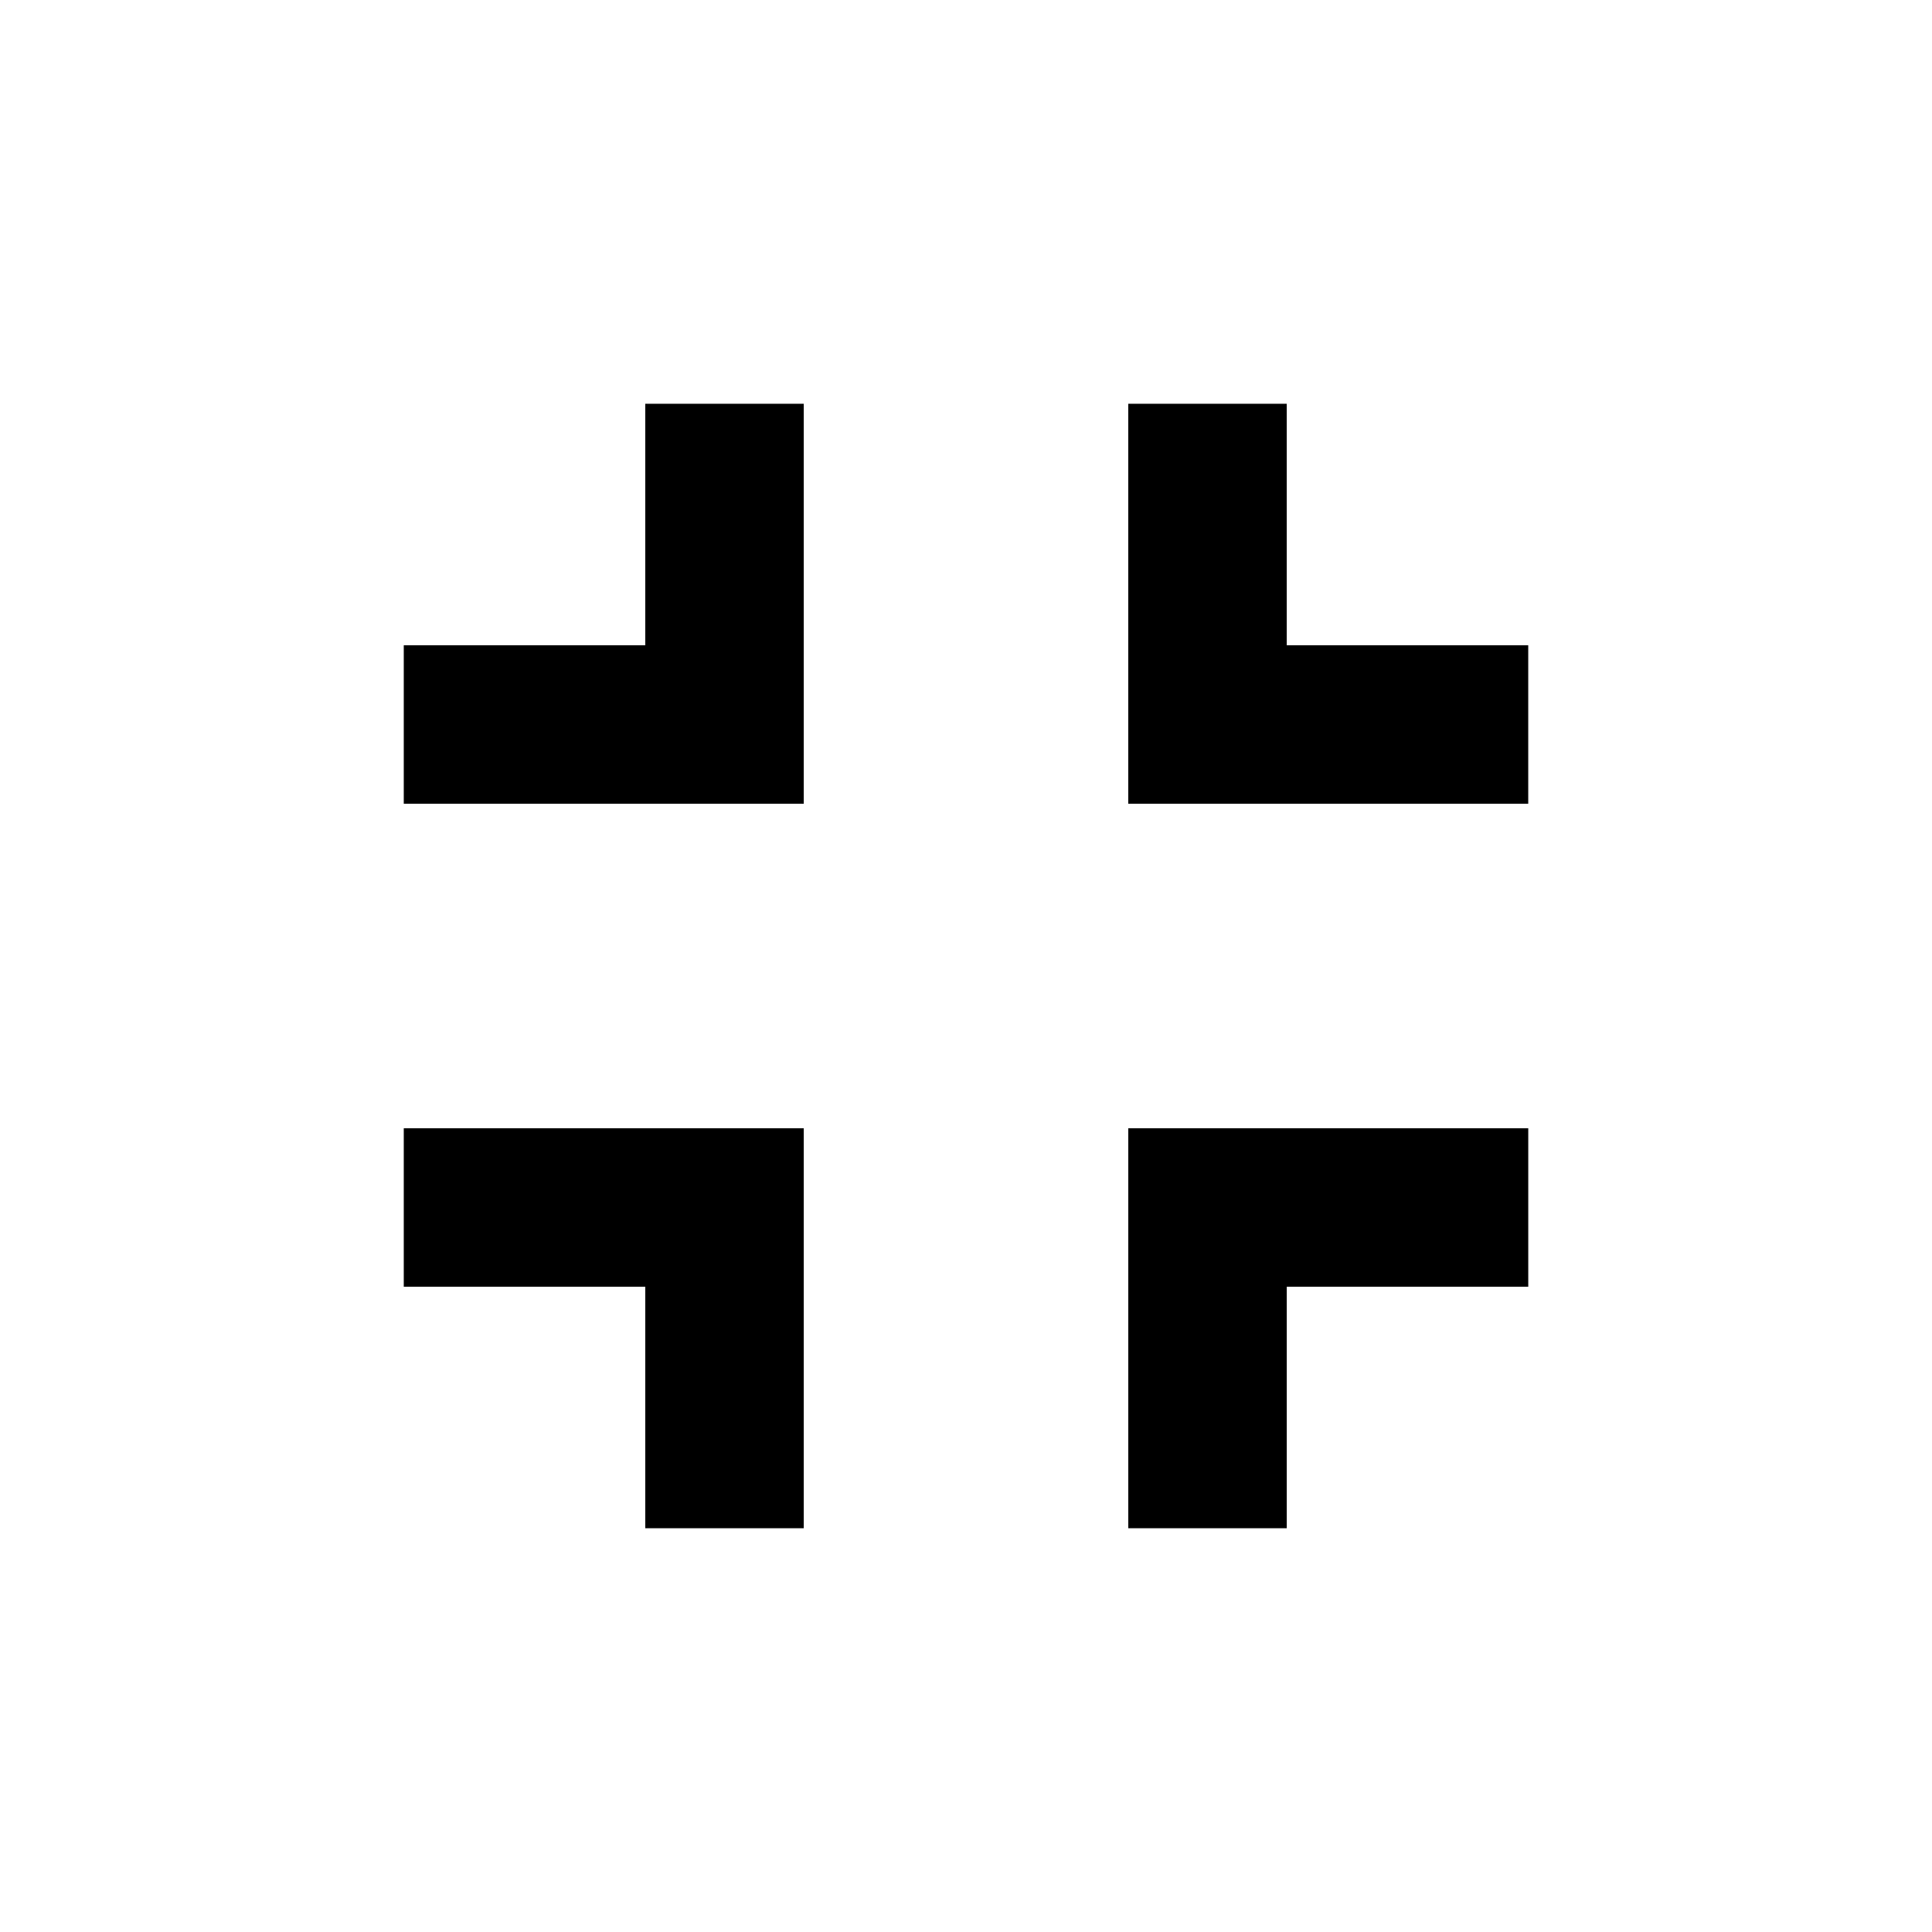 <?xml version="1.0" encoding="utf-8"?>
<!-- Generated by IcoMoon.io -->
<!DOCTYPE svg PUBLIC "-//W3C//DTD SVG 1.1//EN" "http://www.w3.org/Graphics/SVG/1.1/DTD/svg11.dtd">
<svg version="1.1" xmlns="http://www.w3.org/2000/svg" xmlns:xlink="http://www.w3.org/1999/xlink" width="80" height="80" viewBox="0 0 80 80">
<path d="M53.281 26.719h10v6.563h-16.563v-16.563h6.563v10zM46.719 63.281v-16.563h16.563v6.563h-10v10h-6.563zM26.719 26.719v-10h6.563v16.563h-16.563v-6.563h10zM16.719 53.281v-6.563h16.563v16.563h-6.563v-10h-10z"></path>
</svg>
